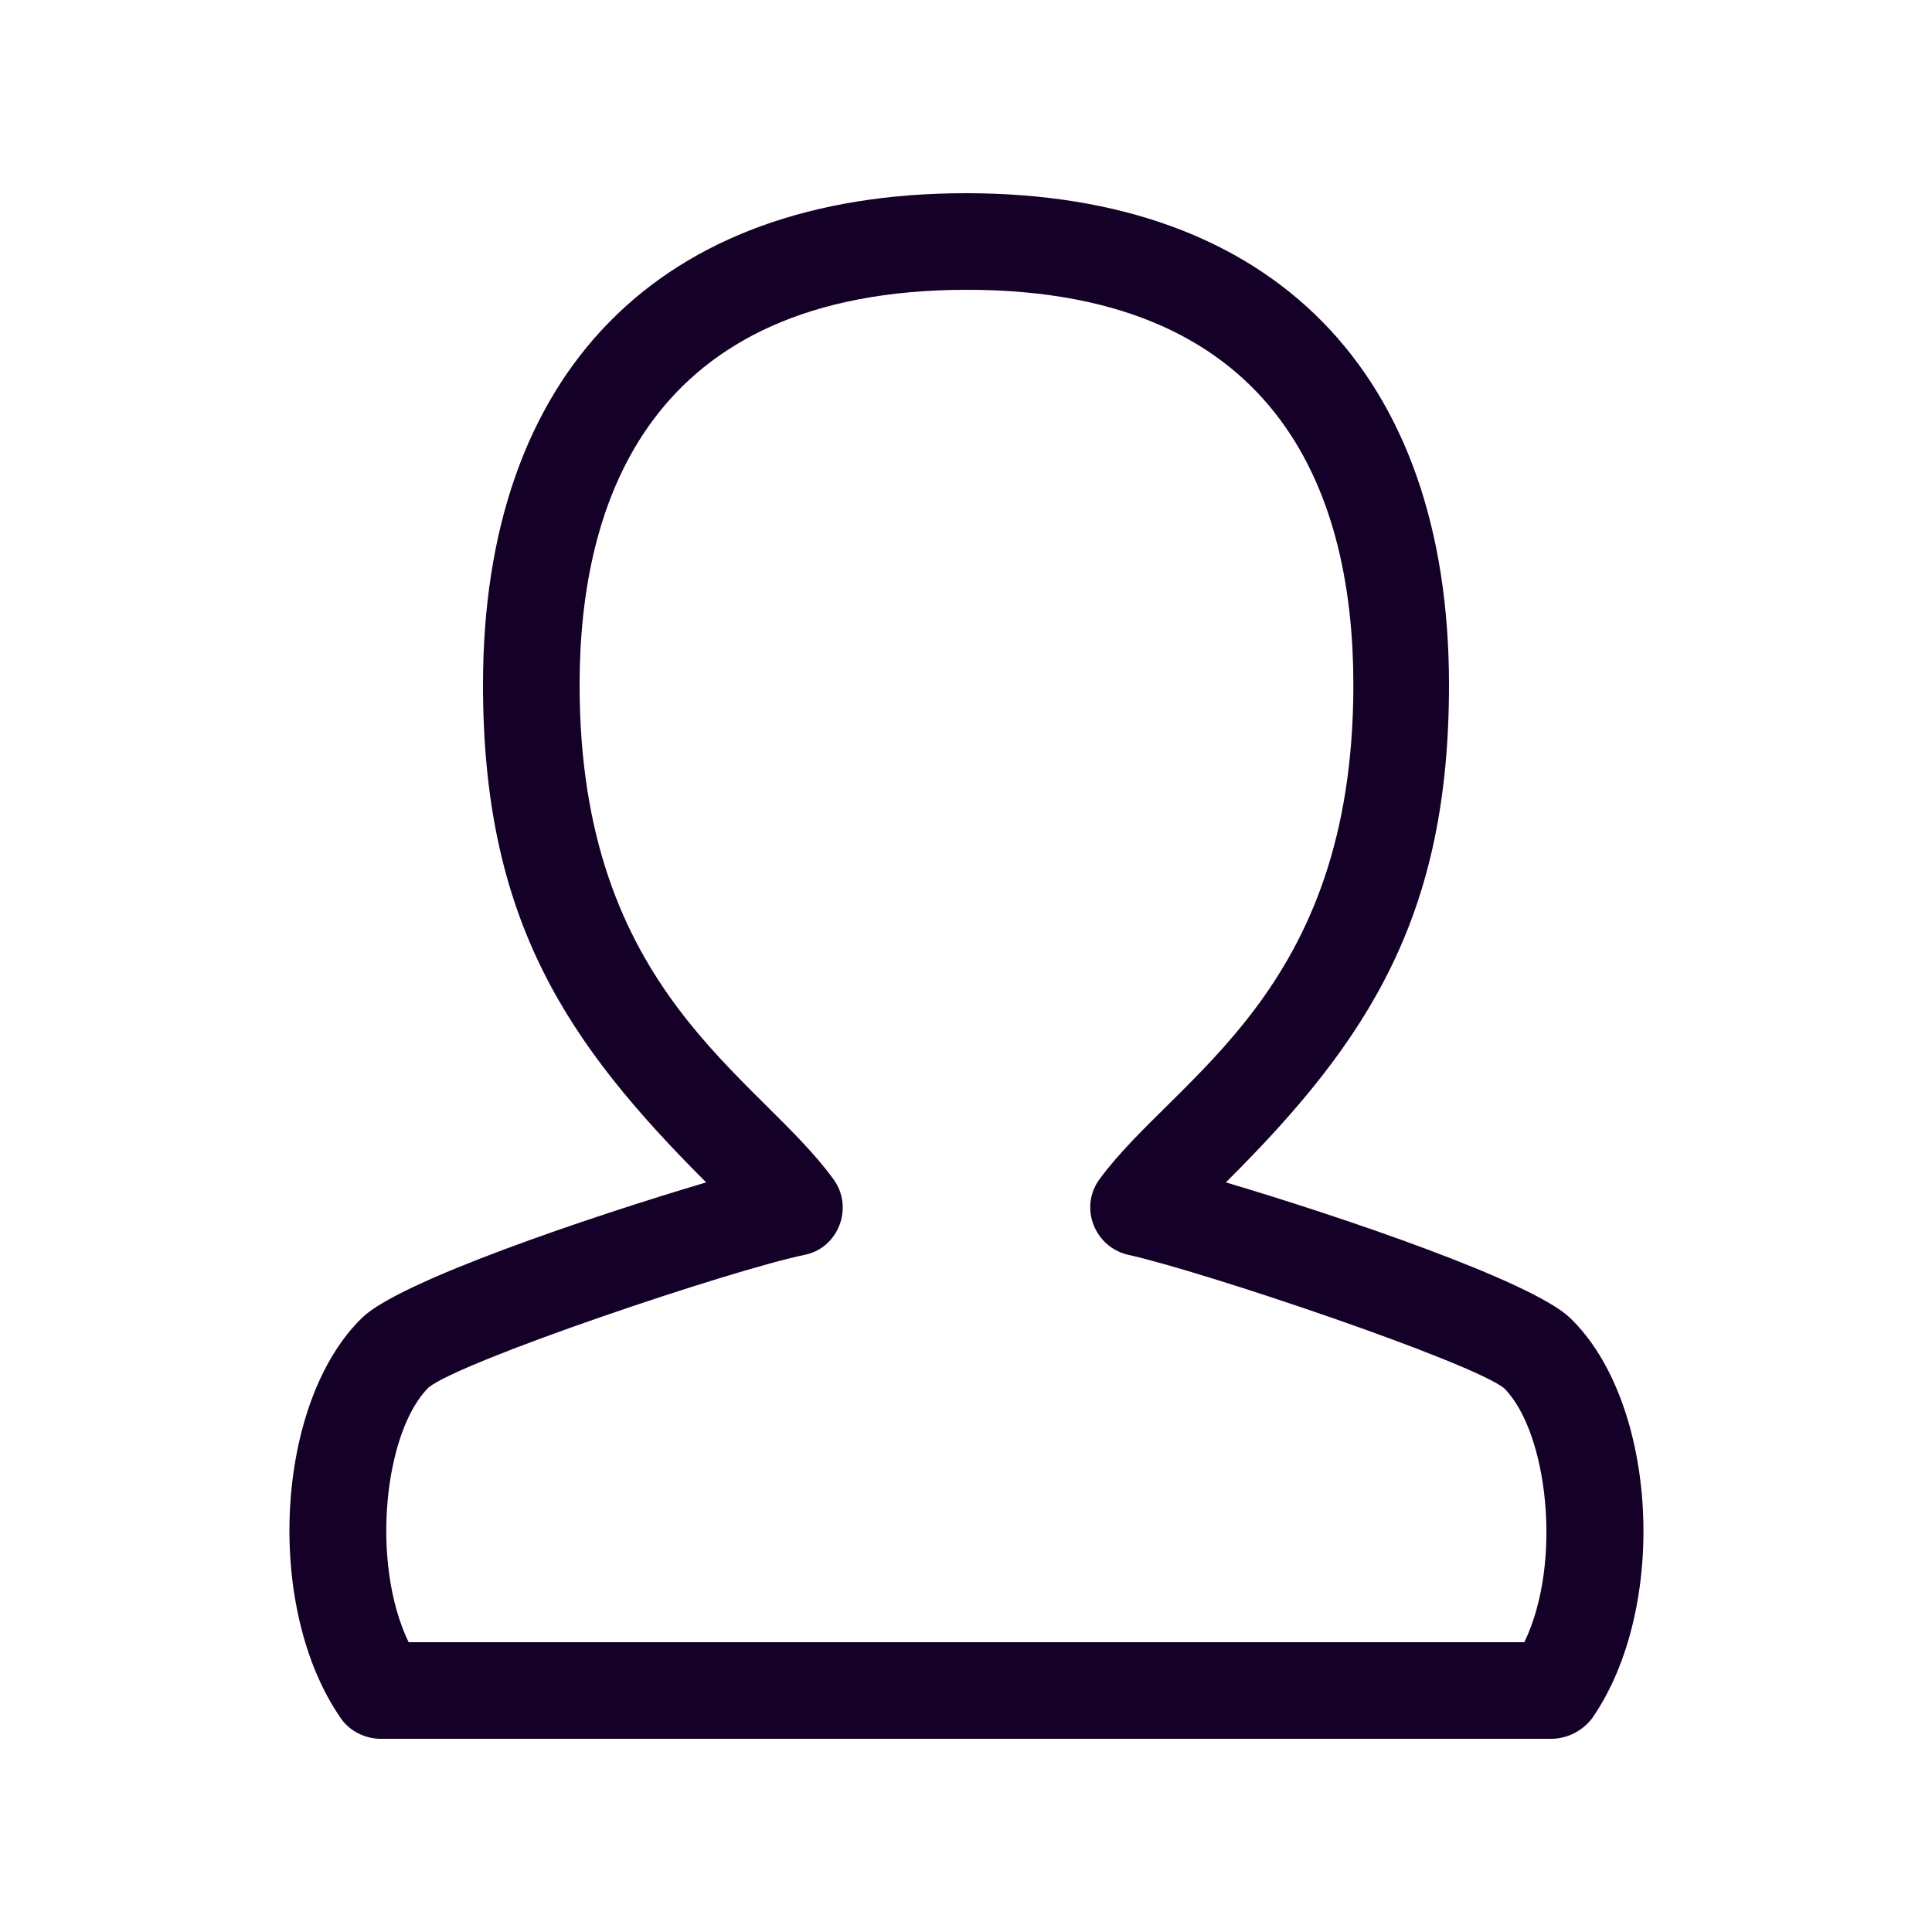 <svg xmlns:xlink="http://www.w3.org/1999/xlink" class="svg-image" role="img" style="width:inherit;height:inherit;line-height:inherit;color:inherit;" xmlns="http://www.w3.org/2000/svg" viewBox="0 0 200 200" width="200" height="200"><path d="M160.6 180H39.4c-1.6 0-3.2-.8-4.1-2.1c-8-11.5-6.8-32.8 2.2-41.5c3.9-3.8 23.8-10.5 35.6-14C58.8 108.1 50 95.4 50 70.9C50 38.6 68.2 20 100 20s50 18.6 50 50.9c0 23.8-8.2 36.7-23.1 51.5c11.8 3.5 31.6 10.2 35.6 14c9.1 8.7 10.3 30 2.3 41.5c-1 1.3-2.6 2.1-4.2 2.1zM42.3 170h115.5c4-8.3 2.4-21.8-2.1-26.3c-3.6-2.8-31.2-12.1-38.9-13.8c-3.5-.8-5.1-4.9-3-7.8c7.9-10.8 26.3-19.2 26.3-51.2c0-18.7-6.9-40.9-40-40.9S60 52.2 60 70.9c0 31.9 18.4 40.3 26.3 51.2c2.1 2.9.5 7.1-3 7.8c-7.7 1.6-35.3 10.9-38.9 13.7c-4.6 4.5-6.1 18.1-2.1 26.4zm2.2-26.4z" fill="#150127"></path></svg>